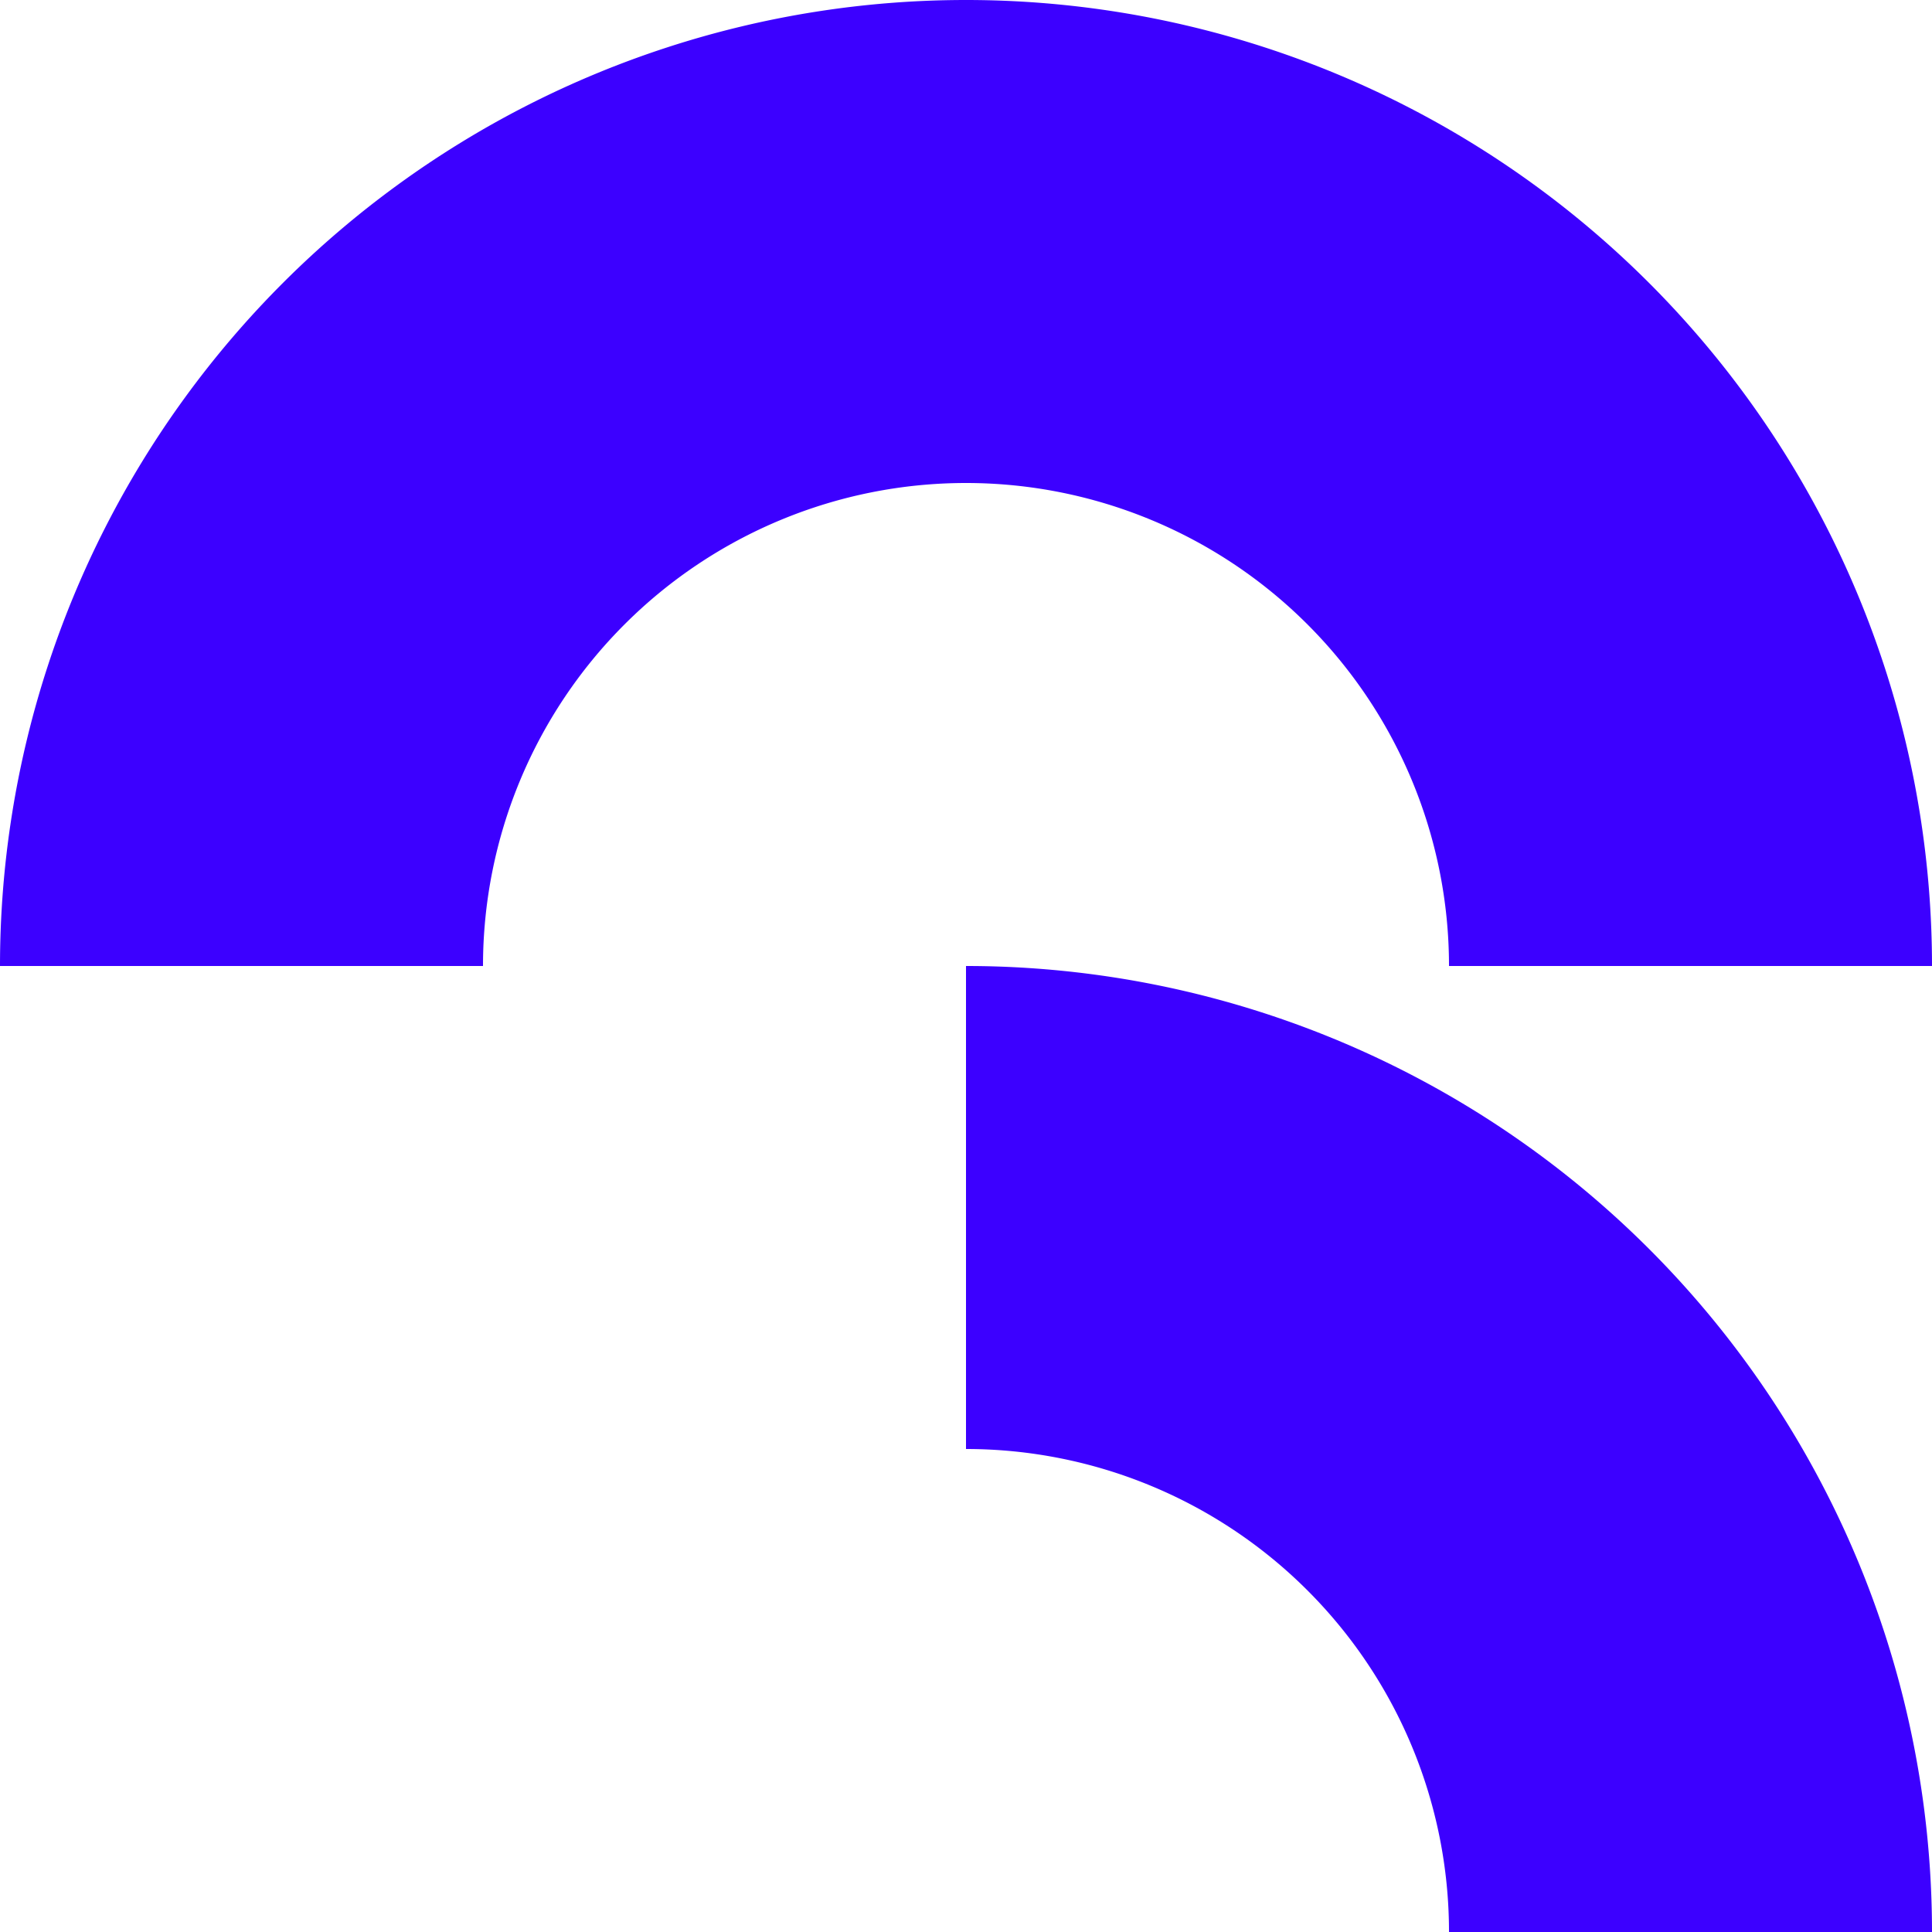 <svg id="Layer_1" data-name="Layer 1" xmlns="http://www.w3.org/2000/svg" viewBox="0 0 200 200"><defs><style>.cls-1{fill:#3c00ff;}</style></defs><title>Artboard 1 copy 5</title><path class="cls-1" d="M150,200a50,50,0,0,0-50-50V100A100,100,0,0,1,200,200Z"/><path class="cls-1" d="M150,100a50,50,0,0,0-100,0H0a100,100,0,1,1,200,0Z"/></svg>